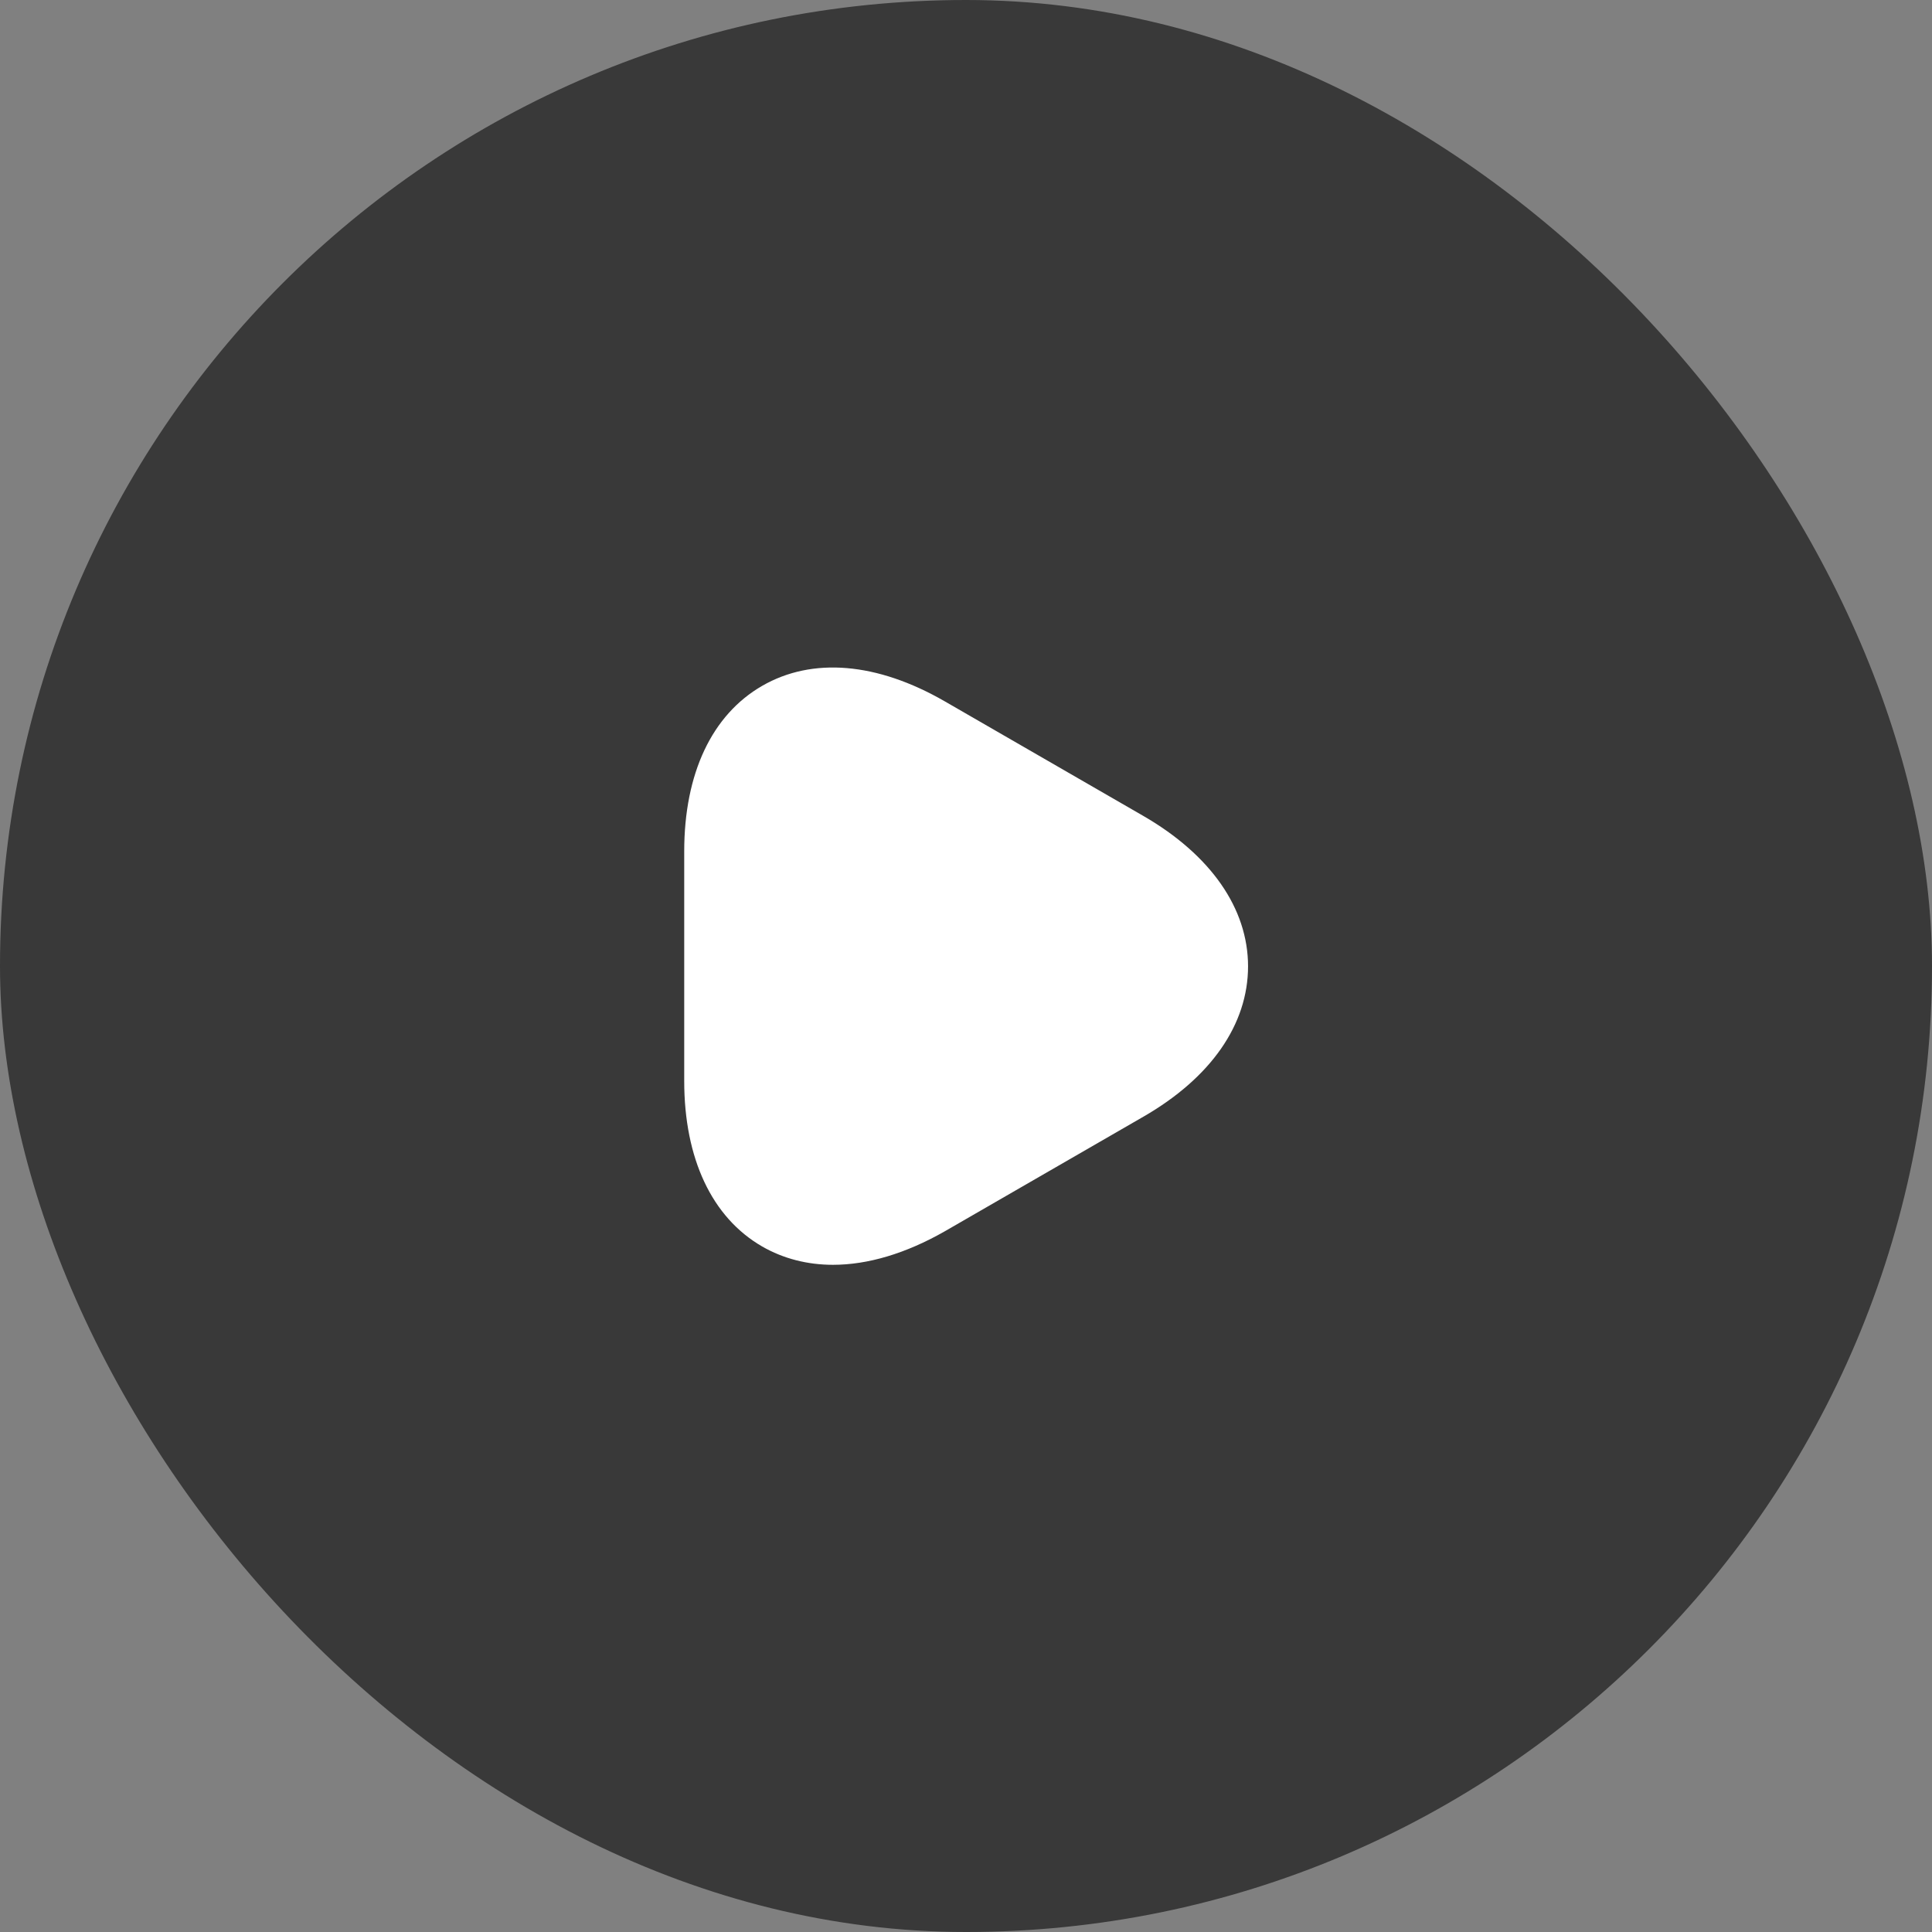 <svg width="80" height="80" viewBox="0 0 80 80" fill="none" xmlns="http://www.w3.org/2000/svg">
<rect x="0" y="0" width="80" height="80" fill="#808080" stroke="none"/>
<rect width="80" height="80" rx="40" fill="#1E1E1E" fill-opacity="0.72"/>
<path d="M34.492 52.373C33.439 52.373 32.439 52.12 31.559 51.614C29.479 50.413 28.332 47.974 28.332 44.76V35.254C28.332 32.027 29.479 29.6 31.559 28.4C33.639 27.2 36.319 27.427 39.119 29.04L47.345 33.787C50.132 35.4 51.679 37.614 51.679 40.014C51.679 42.413 50.145 44.627 47.345 46.24L39.119 50.987C37.505 51.907 35.932 52.373 34.492 52.373Z" fill="white"/>
</svg>
